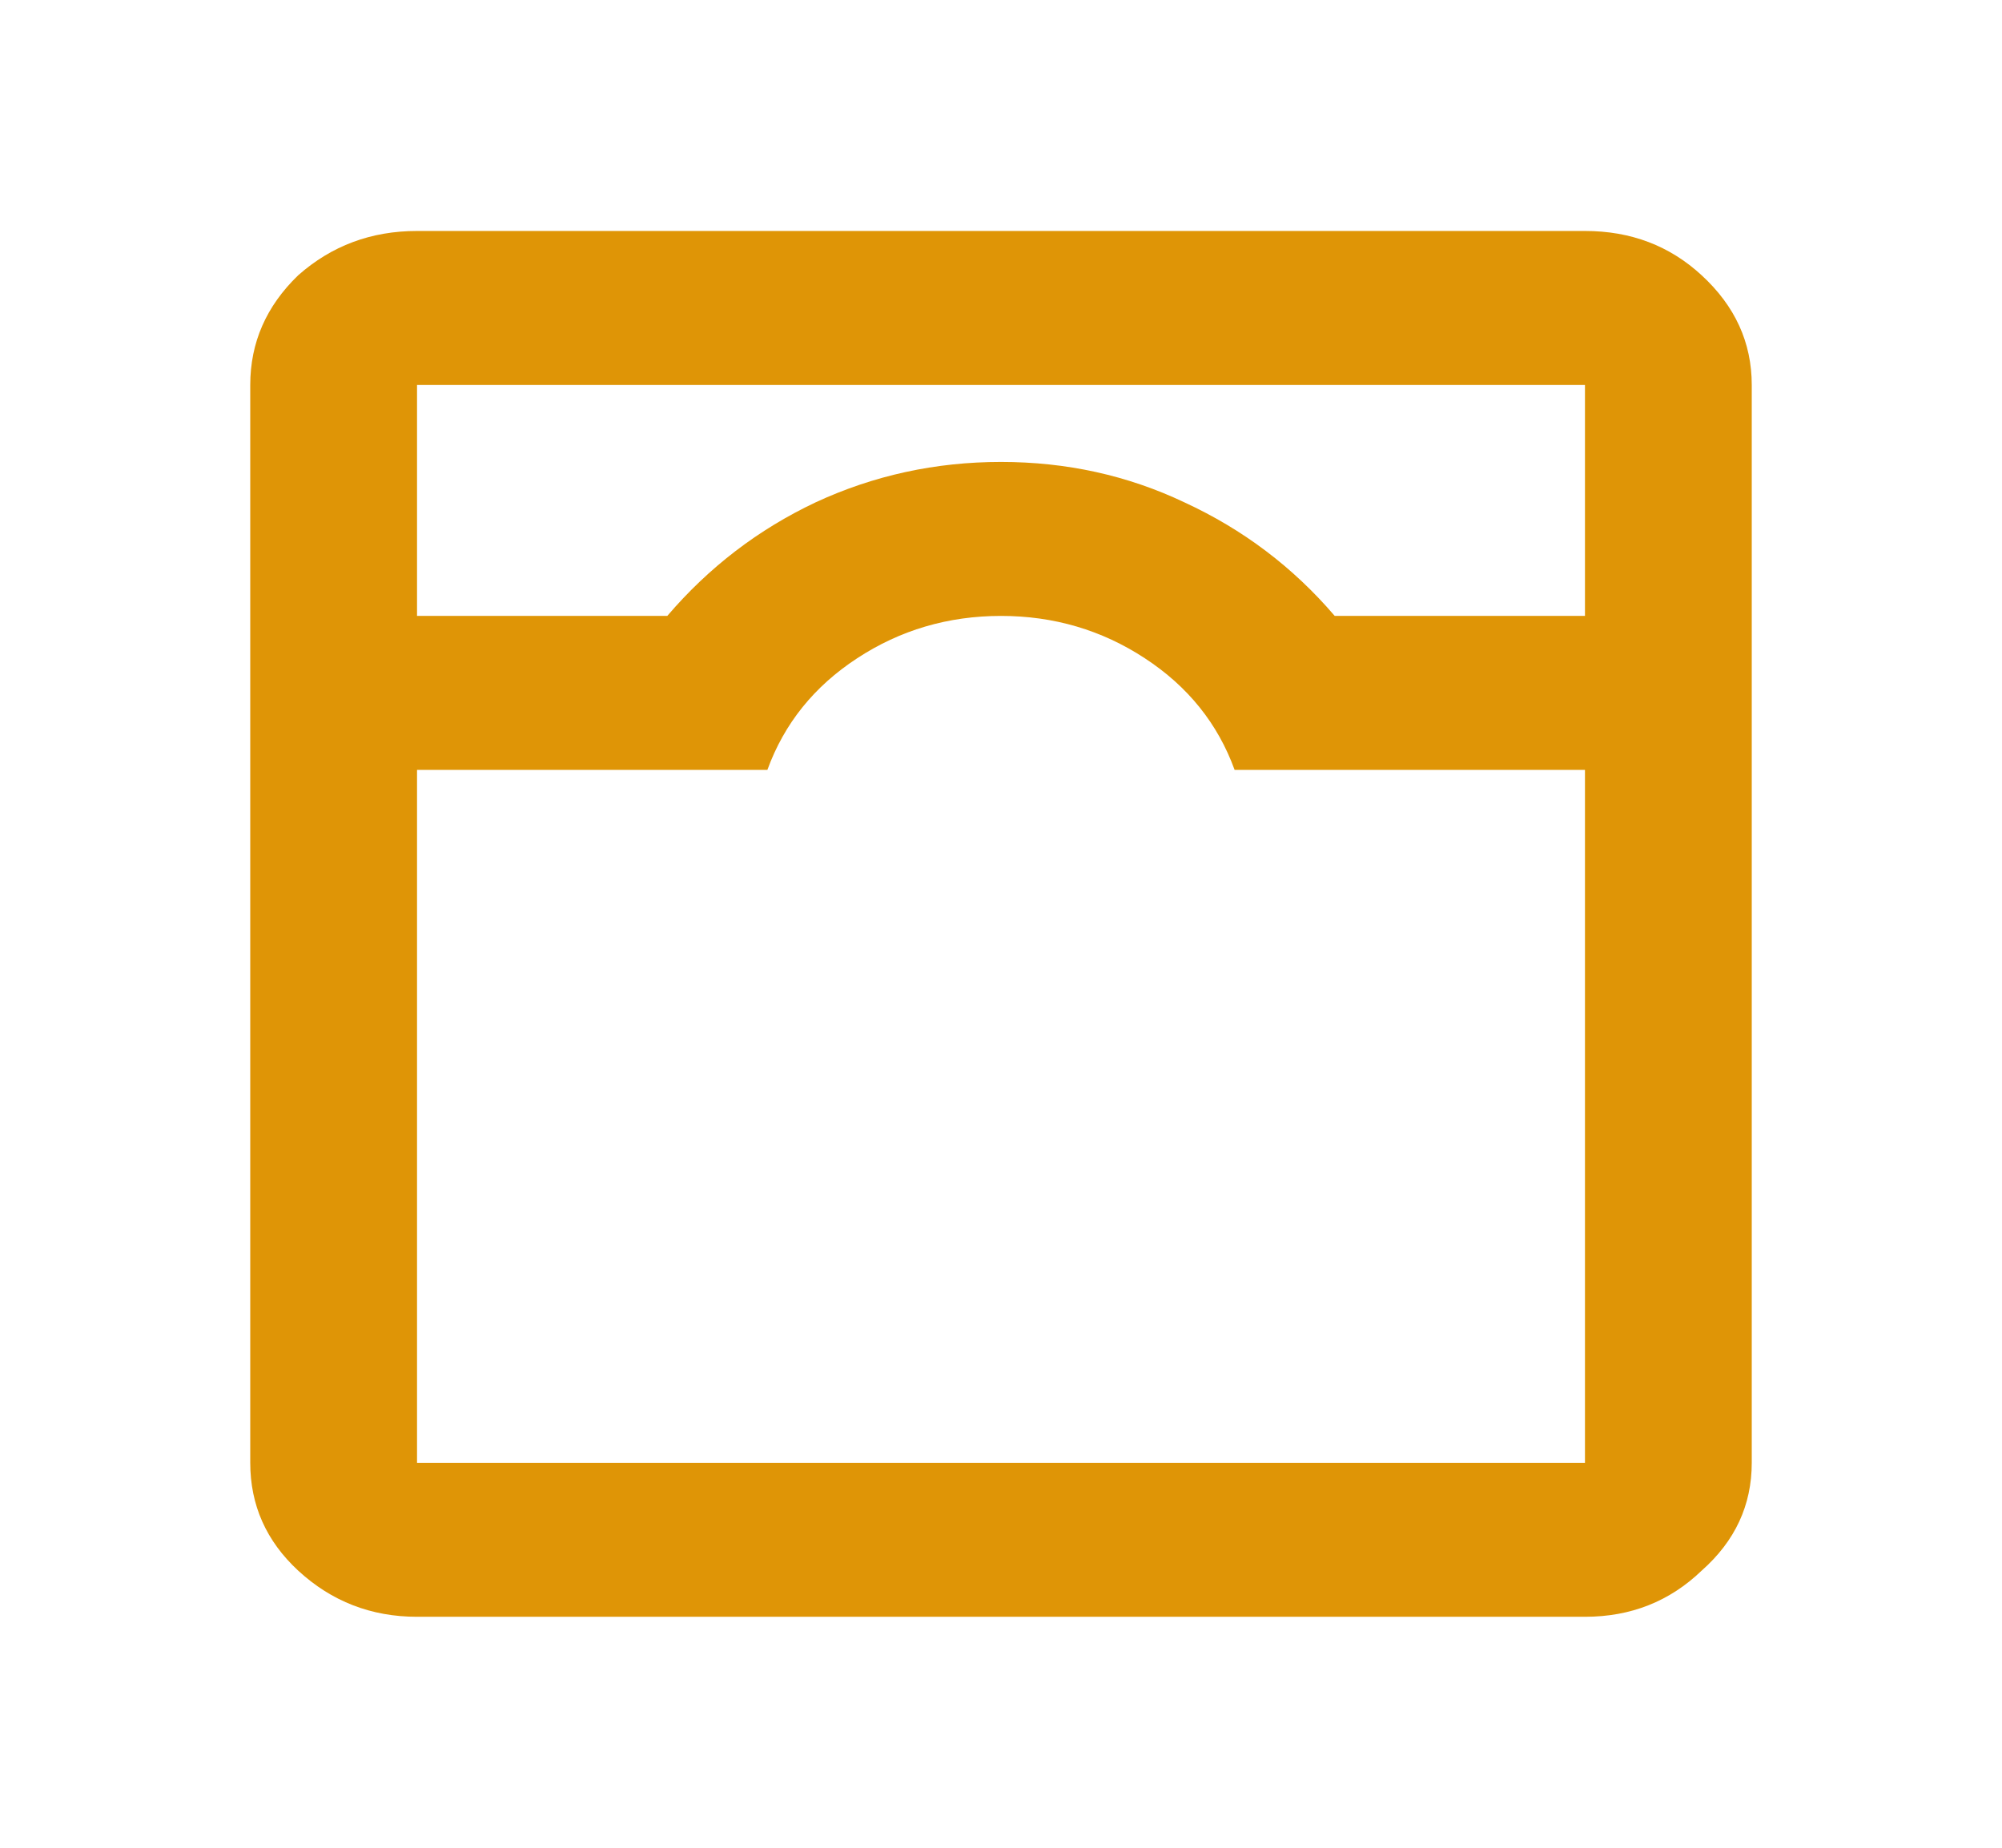 <svg width="13" height="12" viewBox="0 0 13 12" fill="none" xmlns="http://www.w3.org/2000/svg">
<path d="M2.708 1.5C2.41 1.5 2.153 1.596 1.936 1.788C1.729 1.988 1.625 2.225 1.625 2.5V9.5C1.625 9.775 1.729 10.008 1.936 10.2C2.153 10.4 2.41 10.5 2.708 10.5H10.292C10.59 10.5 10.842 10.4 11.05 10.2C11.267 10.008 11.375 9.775 11.375 9.5V2.5C11.375 2.225 11.267 1.988 11.05 1.788C10.842 1.596 10.59 1.5 10.292 1.5H2.708ZM2.708 2.5H10.292V4H8.667C8.396 3.683 8.071 3.438 7.692 3.263C7.322 3.087 6.924 3 6.5 3C6.076 3 5.674 3.087 5.295 3.263C4.925 3.438 4.604 3.683 4.333 4H2.708V2.5ZM6.5 4C6.843 4 7.155 4.092 7.434 4.275C7.714 4.458 7.908 4.7 8.017 5H10.292V9.5H2.708V5H4.983C5.092 4.7 5.286 4.458 5.566 4.275C5.845 4.092 6.157 4 6.5 4ZM2.708 2.5H4.333C4.604 2.5 4.925 2.5 5.295 2.5C5.674 2.5 6.076 2.5 6.5 2.5C6.924 2.5 7.322 2.5 7.692 2.5C8.071 2.5 8.396 2.5 8.667 2.5H10.292H2.708Z" fill="#DF9506"/>
</svg>
